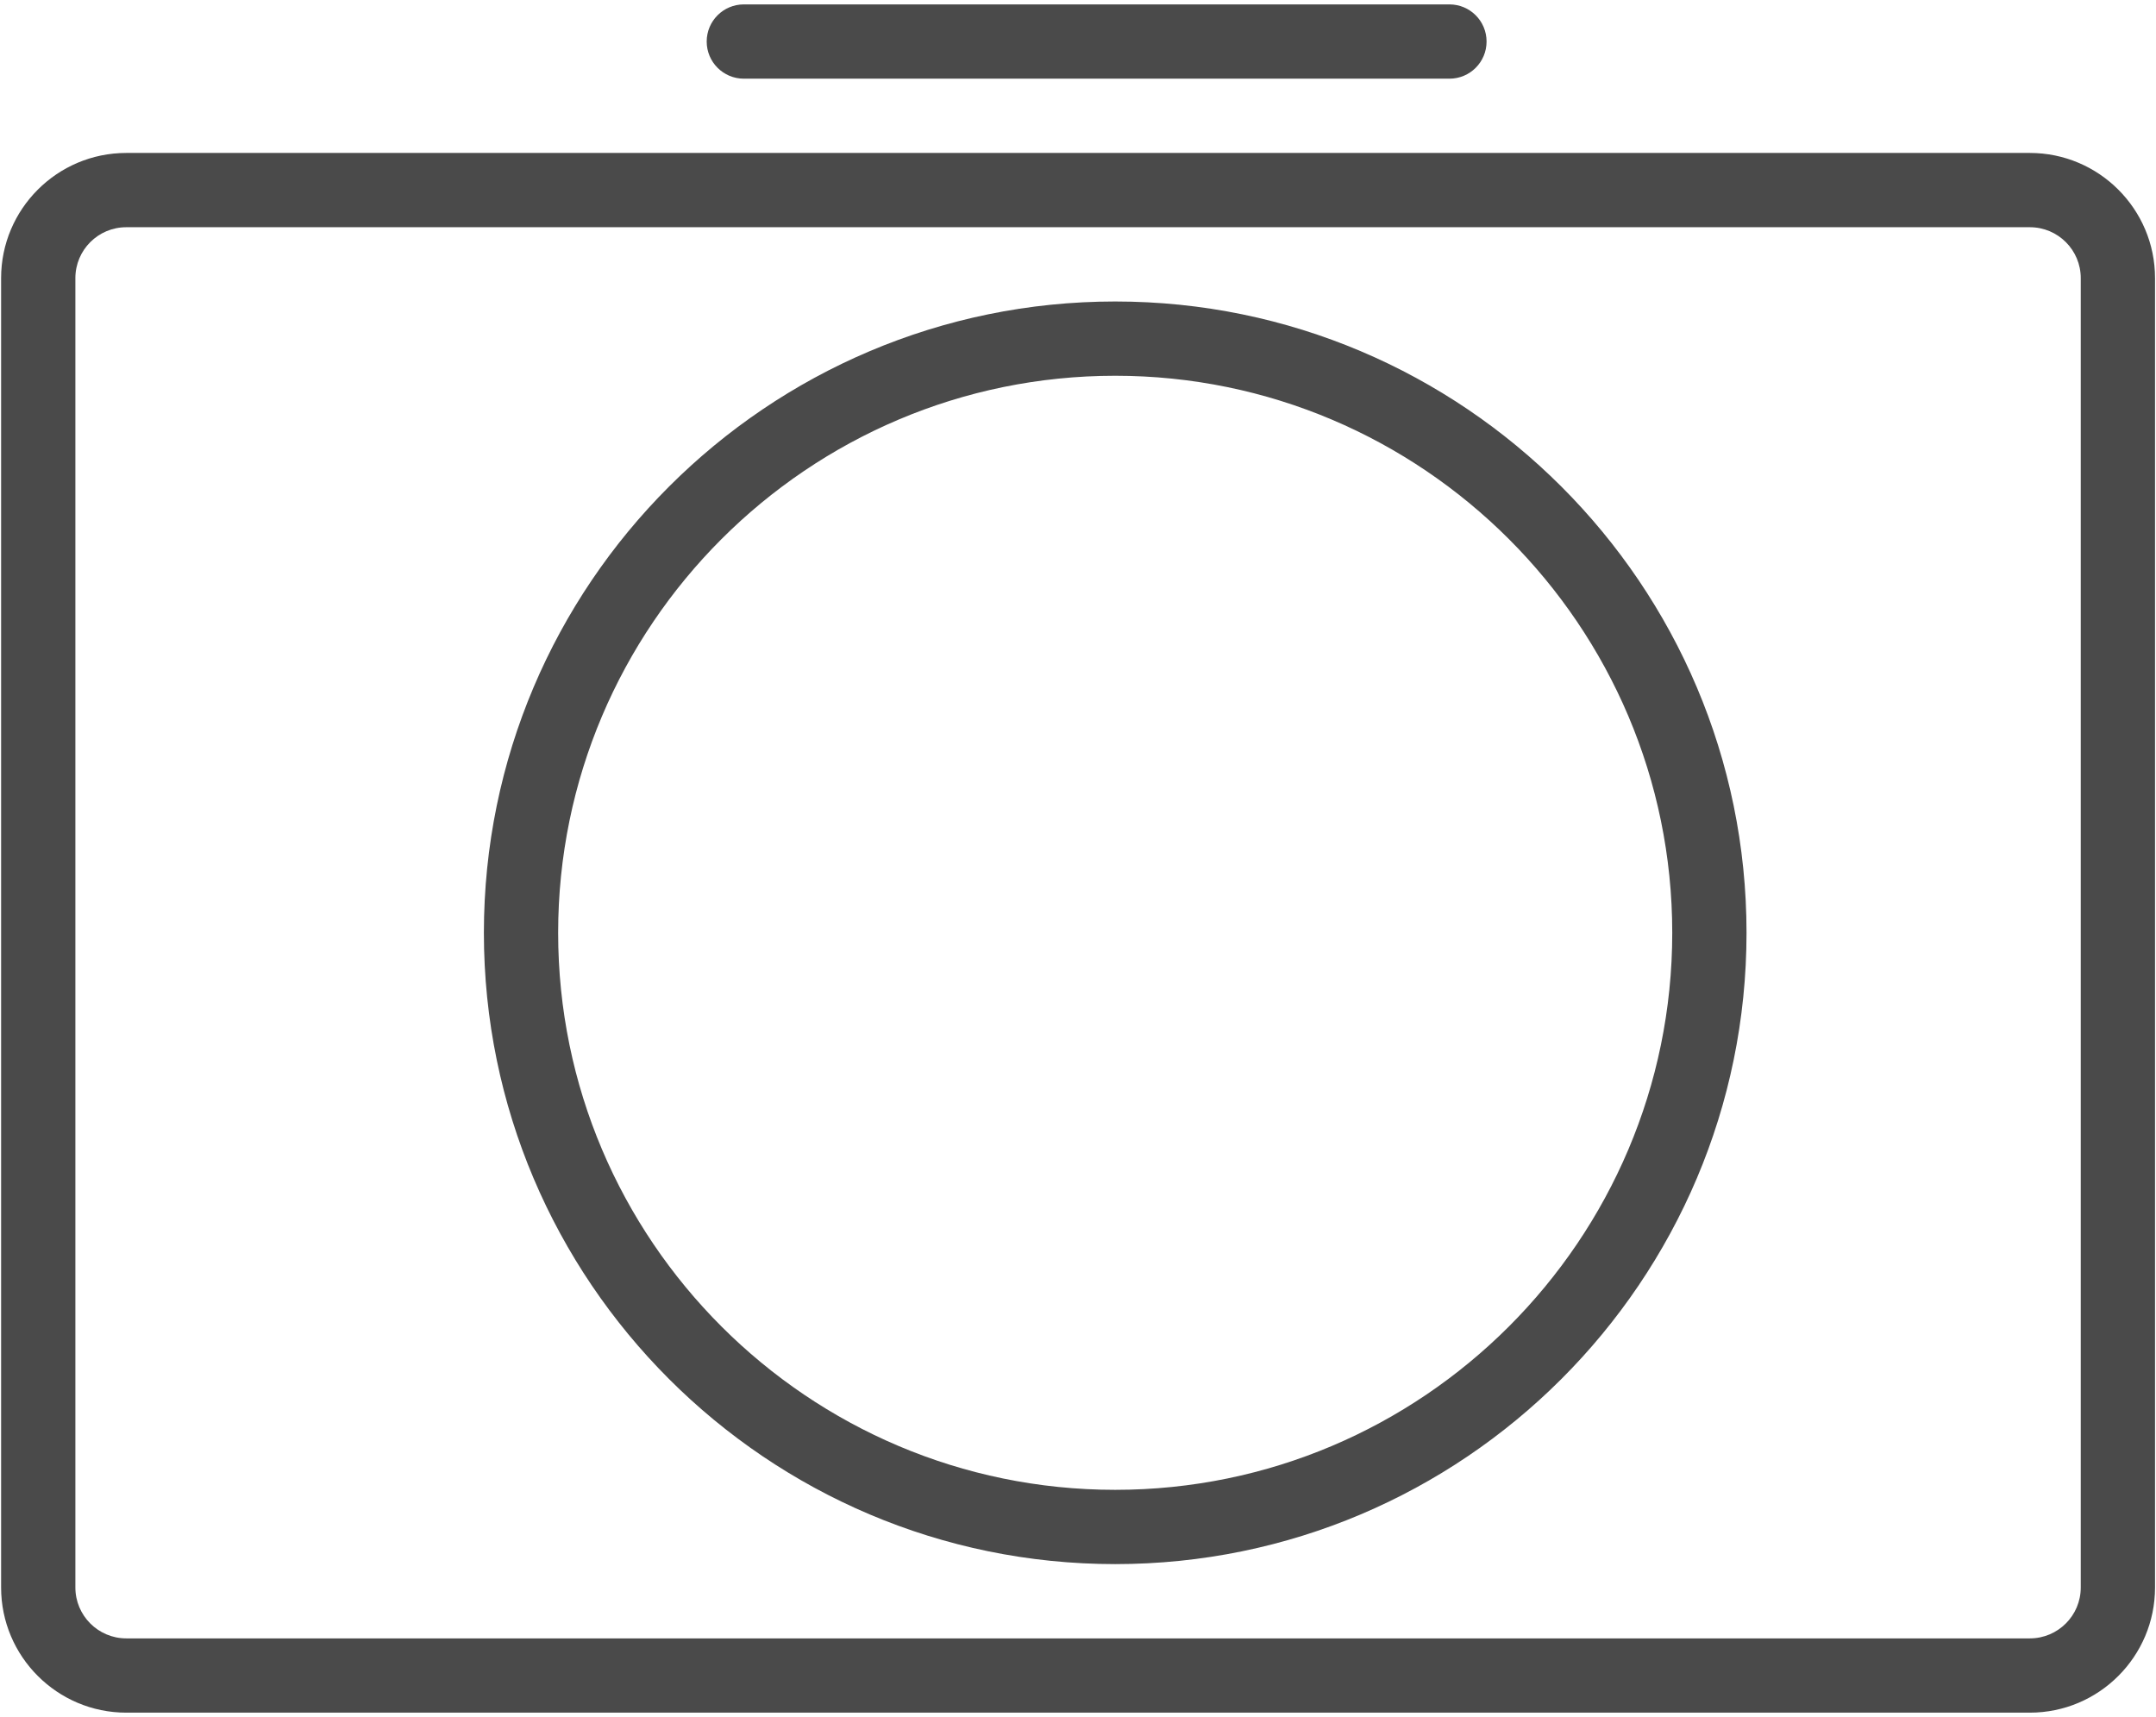 <?xml version="1.0" encoding="UTF-8"?>
<svg width="211px" height="168px" viewBox="0 0 211 168" version="1.1" xmlns="http://www.w3.org/2000/svg" xmlns:xlink="http://www.w3.org/1999/xlink">
    <!-- Generator: Sketch 45.2 (43514) - http://www.bohemiancoding.com/sketch -->
    <title>photo-camera</title>
    <desc>Created with Sketch.</desc>
    <defs></defs>
    <g id="Page-1" stroke="none" stroke-width="1" fill="none" fill-rule="evenodd">
        <g id="me" transform="translate(-19, -373)" fill-rule="nonzero" fill="#4A4A4A">
            <g id="container" transform="translate(19, 281)">
                <g id="photo-camera" transform="translate(0.108, 92.431)">
                    <path d="M198.549,14.538 L12.248,14.538 C5.495,14.538 0,20.033 0,26.786 L0,154.936 C0,161.688 5.495,167.184 12.248,167.184 L198.549,167.184 C205.302,167.184 210.797,161.688 210.797,154.936 L210.797,26.786 C210.797,20.033 205.302,14.538 198.549,14.538 Z M203.528,154.936 C203.528,157.683 201.297,159.915 198.549,159.915 L12.248,159.915 C9.5,159.915 7.269,157.683 7.269,154.936 L7.269,26.786 C7.269,24.038 9.5,21.807 12.248,21.807 L198.549,21.807 C201.297,21.807 203.528,24.038 203.528,26.786 L203.528,154.936 Z" id="Shape"></path>
                    <path d="M109.033,29.075 C74.964,29.075 47.248,56.792 47.248,90.861 C47.248,124.93 74.964,152.646 109.033,152.646 C143.102,152.646 170.818,124.93 170.818,90.861 C170.818,56.792 143.102,29.075 109.033,29.075 Z M109.033,145.377 C78.973,145.377 54.516,120.921 54.516,90.861 C54.516,60.8 78.973,36.344 109.033,36.344 C139.093,36.344 163.549,60.8 163.549,90.861 C163.549,120.921 139.093,145.377 109.033,145.377 Z" id="Shape"></path>
                    <path d="M72.689,7.269 L141.743,7.269 C143.753,7.269 145.377,5.644 145.377,3.634 C145.377,1.625 143.753,0 141.743,0 L72.689,0 C70.679,0 69.054,1.625 69.054,3.634 C69.054,5.644 70.679,7.269 72.689,7.269 Z" id="Shape"></path>
                </g>
            </g>
        </g>
    </g>
</svg>